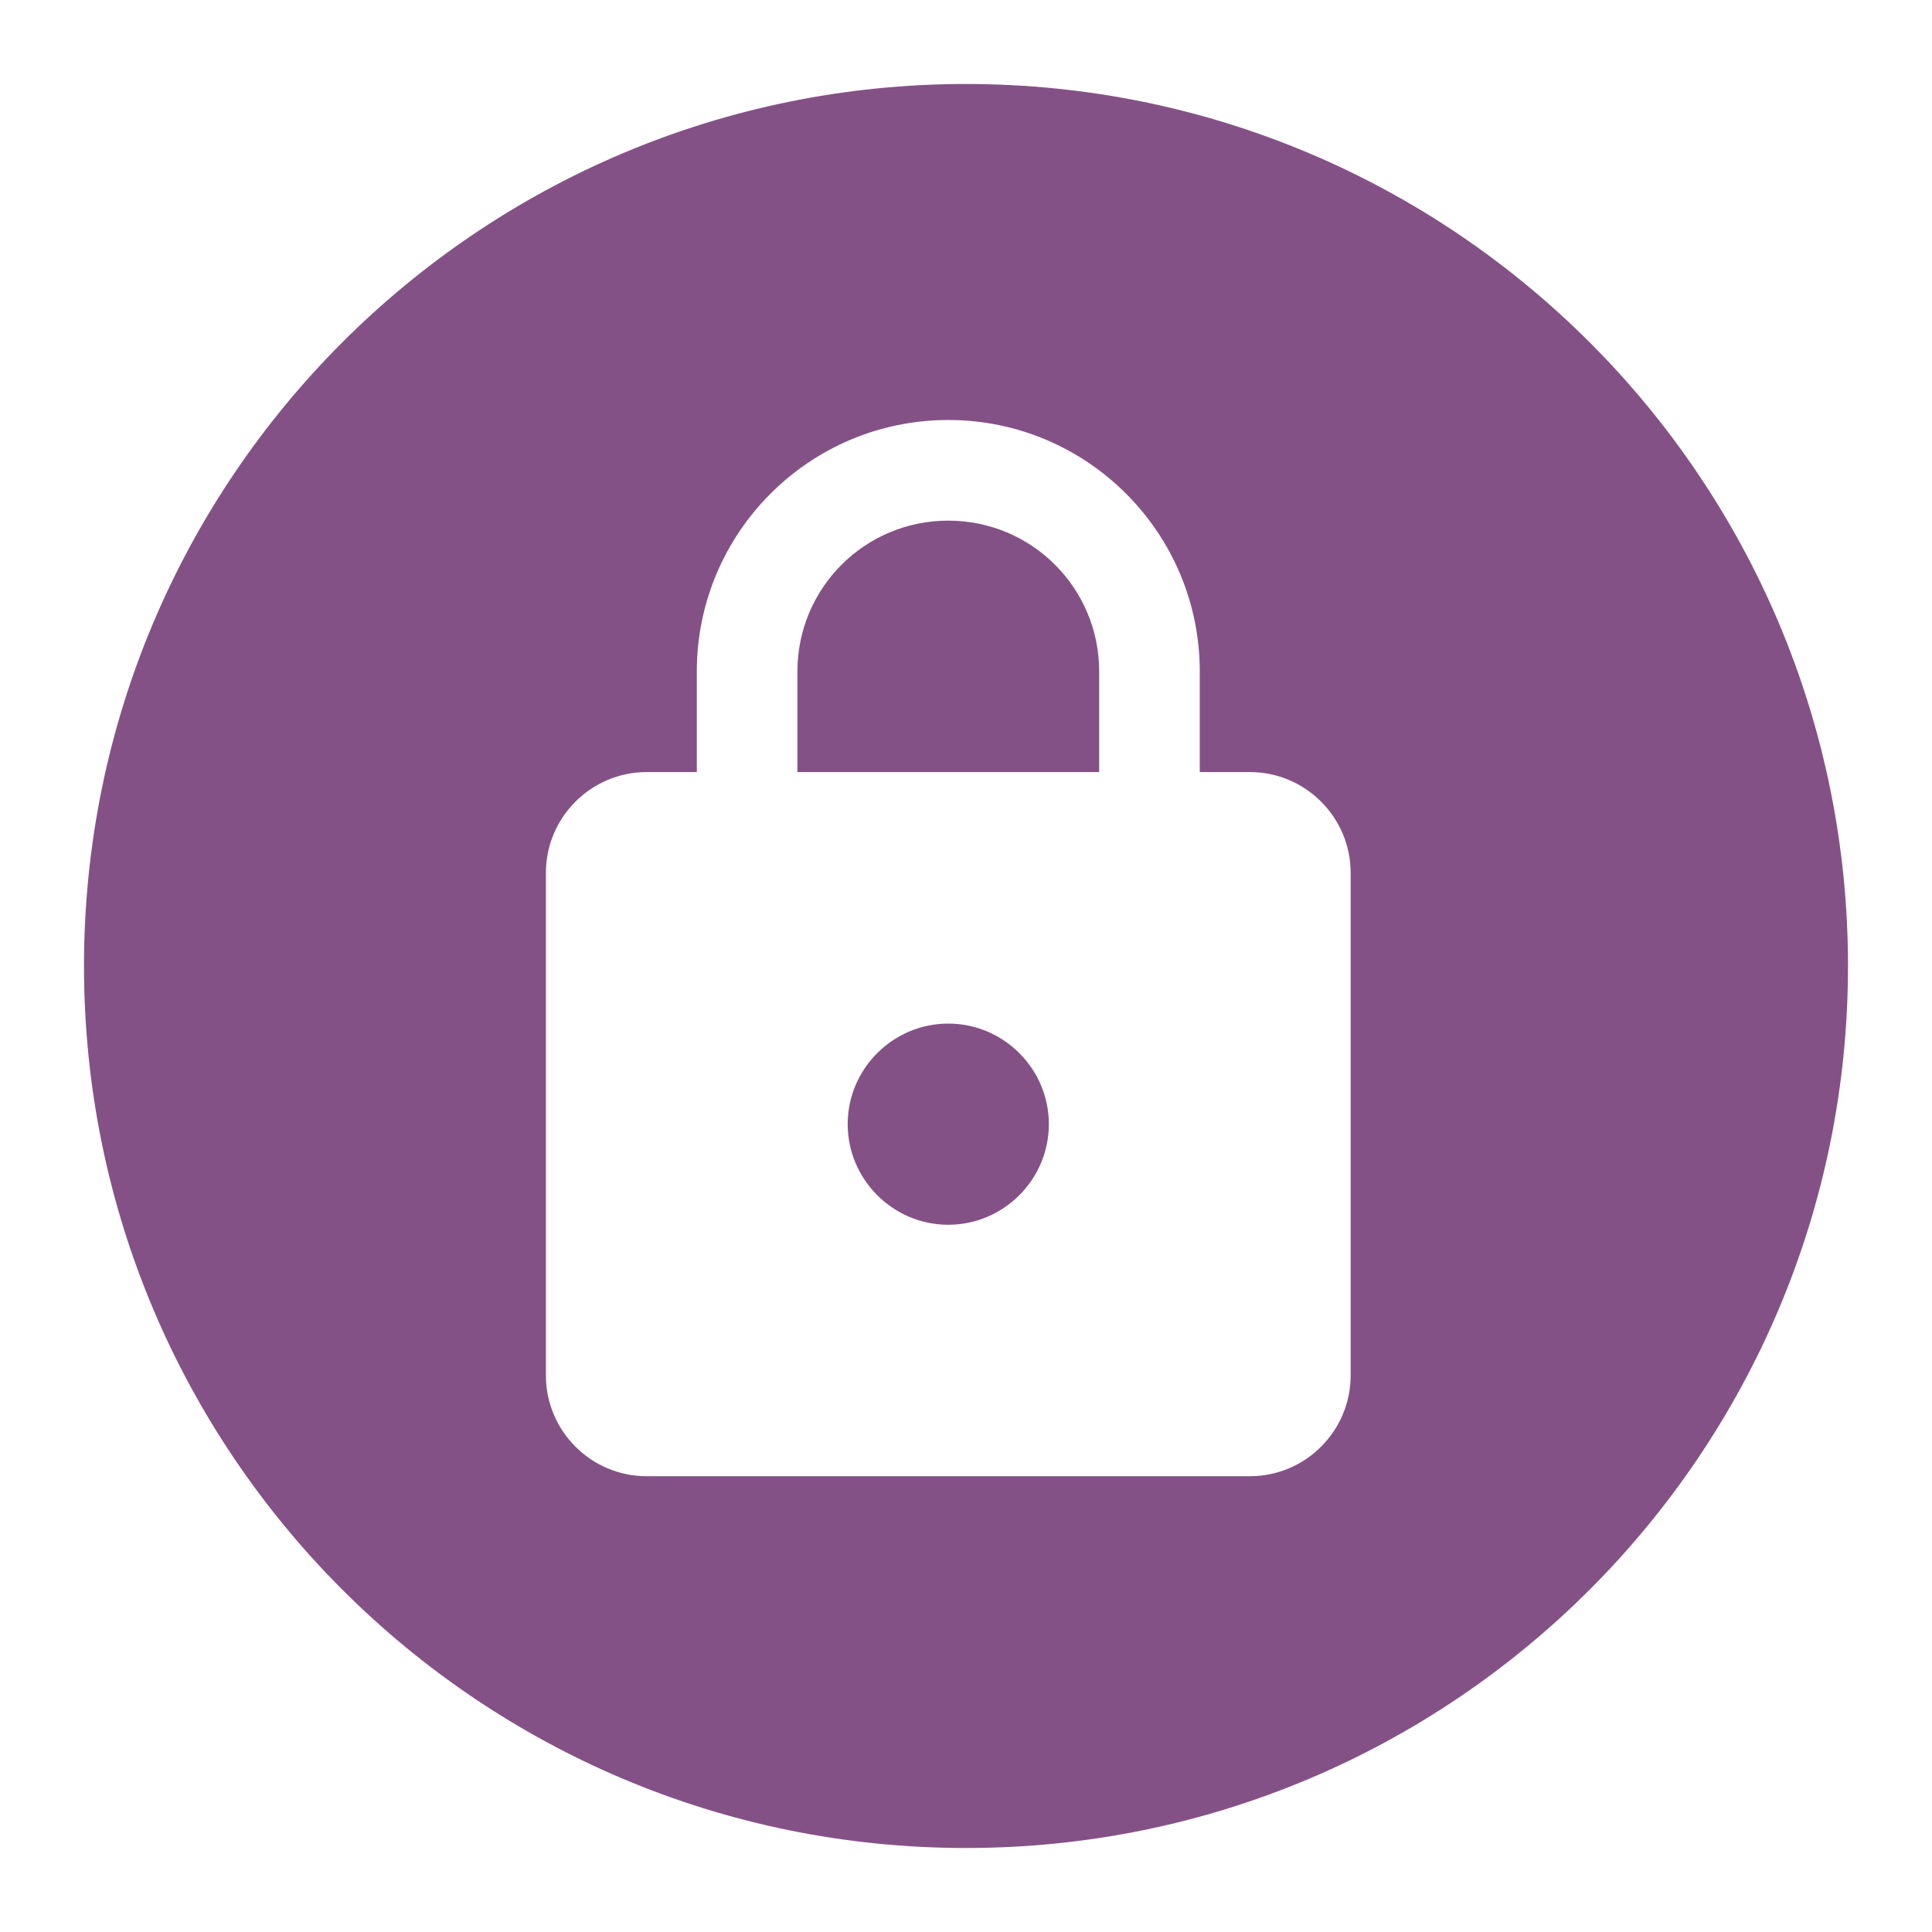 <svg width="46" height="46" viewBox="0 0 46 46" fill="none" xmlns="http://www.w3.org/2000/svg">
<g filter="url(#filter0_d_1487_12834)">
<path d="M2 22C2 10.402 11.402 1 23 1C34.598 1 44 10.402 44 22C44 33.598 34.598 43 23 43C11.402 43 2 33.598 2 22Z" fill="#845186"/>
<path d="M29.763 17.383H28.566V14.988C28.566 11.683 25.883 9 22.578 9C19.273 9 16.591 11.683 16.591 14.988V17.383H15.393C14.076 17.383 12.998 18.461 12.998 19.778V31.753C12.998 33.07 14.076 34.148 15.393 34.148H29.763C31.08 34.148 32.158 33.07 32.158 31.753V19.778C32.158 18.461 31.08 17.383 29.763 17.383ZM22.578 28.161C21.261 28.161 20.183 27.083 20.183 25.766C20.183 24.448 21.261 23.371 22.578 23.371C23.895 23.371 24.973 24.448 24.973 25.766C24.973 27.083 23.895 28.161 22.578 28.161ZM18.986 17.383V14.988C18.986 13 20.59 11.396 22.578 11.396C24.566 11.396 26.171 13 26.171 14.988V17.383H18.986Z" fill="white"/>
</g>
<defs>
<filter id="filter0_d_1487_12834" x="0" y="0" width="46" height="46" filterUnits="userSpaceOnUse" color-interpolation-filters="sRGB">
<feFlood flood-opacity="0" result="BackgroundImageFix"/>
<feColorMatrix in="SourceAlpha" type="matrix" values="0 0 0 0 0 0 0 0 0 0 0 0 0 0 0 0 0 0 127 0" result="hardAlpha"/>
<feOffset dy="1"/>
<feGaussianBlur stdDeviation="1"/>
<feColorMatrix type="matrix" values="0 0 0 0 0.09 0 0 0 0 0.09 0 0 0 0 0.09 0 0 0 0.05 0"/>
<feBlend mode="normal" in2="BackgroundImageFix" result="effect1_dropShadow_1487_12834"/>
<feBlend mode="normal" in="SourceGraphic" in2="effect1_dropShadow_1487_12834" result="shape"/>
</filter>
</defs>
</svg>
